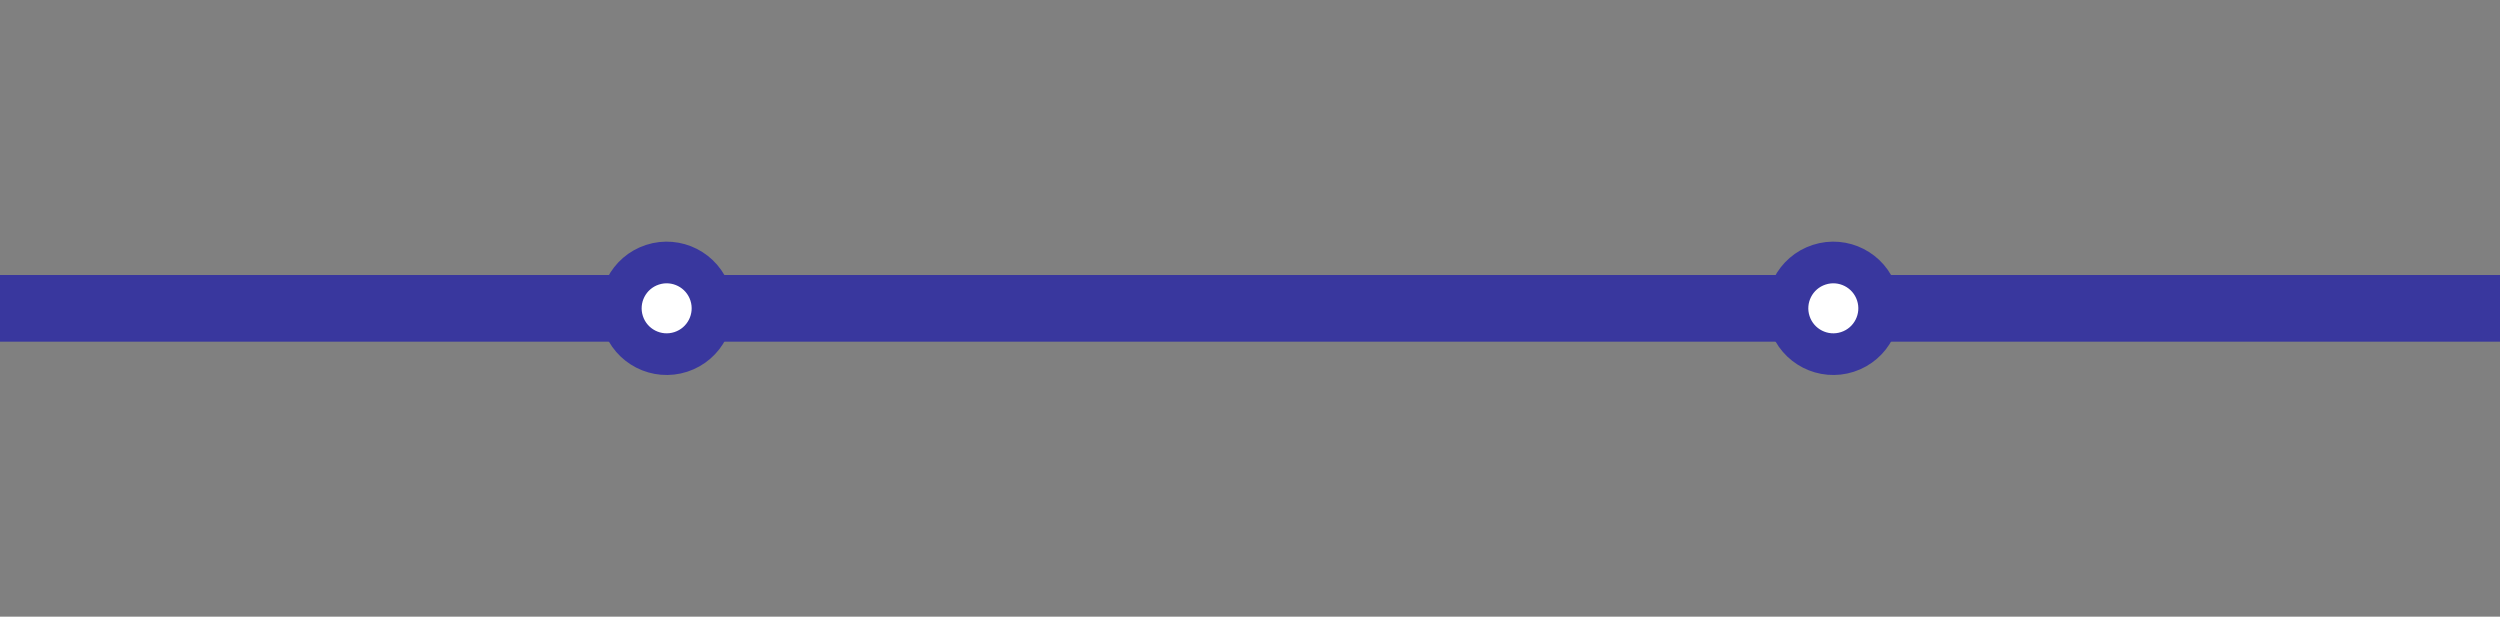 <?xml version="1.0" encoding="UTF-8" standalone="no"?>
<!-- Created with Inkscape (http://www.inkscape.org/) -->

<svg
   xmlns:dc="http://purl.org/dc/elements/1.1/"
   xmlns:cc="http://creativecommons.org/ns#"
   xmlns:rdf="http://www.w3.org/1999/02/22-rdf-syntax-ns#"
   xmlns:svg="http://www.w3.org/2000/svg"
   xmlns="http://www.w3.org/2000/svg"
   xmlns:sodipodi="http://sodipodi.sourceforge.net/DTD/sodipodi-0.dtd"
   xmlns:inkscape="http://www.inkscape.org/namespaces/inkscape"
   width="15mm"
   height="3.7mm"
   viewBox="0 0 15 3.7"
   version="1.1"
   id="svg8"
   inkscape:version="0.92.4 (5da689c313, 2019-01-14)"
   sodipodi:docname="L10114A.svg">
  <rect x="0" y="0" width="15" height="3.7" fill="#808080" stroke="none"/>
  <defs
     id="defs2" />
  <sodipodi:namedview
     id="base"
     pagecolor="#ffffff"
     bordercolor="#666666"
     borderopacity="1.0"
     inkscape:pageopacity="0.0"
     inkscape:pageshadow="2"
     inkscape:zoom="18.321569"
     inkscape:cx="17.578922"
     inkscape:cy="9.5726003"
     inkscape:document-units="mm"
     inkscape:current-layer="layer1"
     showgrid="false"
     inkscape:pagecheckerboard="true"
     inkscape:window-width="1920"
     inkscape:window-height="1017"
     inkscape:window-x="-8"
     inkscape:window-y="-8"
     inkscape:window-maximized="1"
     inkscape:snap-bbox="true"
     inkscape:bbox-nodes="true" />
  <g
     inkscape:label="Camada 1"
     inkscape:groupmode="layer"
     id="layer1"
     transform="translate(0,-293.3)">
    <rect
       style="fill:#39379e;fill-opacity:1;stroke:none;stroke-width:0.219;stroke-miterlimit:3.864;stroke-dasharray:none;stroke-opacity:1"
       id="rect976"
       width="15"
       height="0.4"
       x="-1.7763568e-15"
       y="294.95" />
    <g
       id="g1003"
       transform="translate(2.429,4.933)">
      <g
         inkscape:label="Camada 1"
         id="layer1-7"
         transform="translate(5.887,87.755)">
        <circle
           r="0.275"
           cy="191.219"
           cx="-66.669"
           id="path4175"
           style="opacity:1;fill:#ffffff;fill-opacity:1;stroke:#39379e;stroke-width:0.25;stroke-linecap:butt;stroke-linejoin:bevel;stroke-miterlimit:4;stroke-dasharray:none;stroke-dashoffset:0;stroke-opacity:1;paint-order:markers fill stroke"
           transform="rotate(-18)" />
      </g>
      <g
         inkscape:label="Camada 1"
         id="layer1-8"
         transform="translate(12.887,87.755)">
        <circle
           r="0.275"
           cy="191.219"
           cx="-66.669"
           id="path4175-3"
           style="opacity:1;fill:#ffffff;fill-opacity:1;stroke:#39379e;stroke-width:0.25;stroke-linecap:butt;stroke-linejoin:bevel;stroke-miterlimit:4;stroke-dasharray:none;stroke-dashoffset:0;stroke-opacity:1;paint-order:markers fill stroke"
           transform="rotate(-18)" />
      </g>
    </g>
  </g>
</svg>
